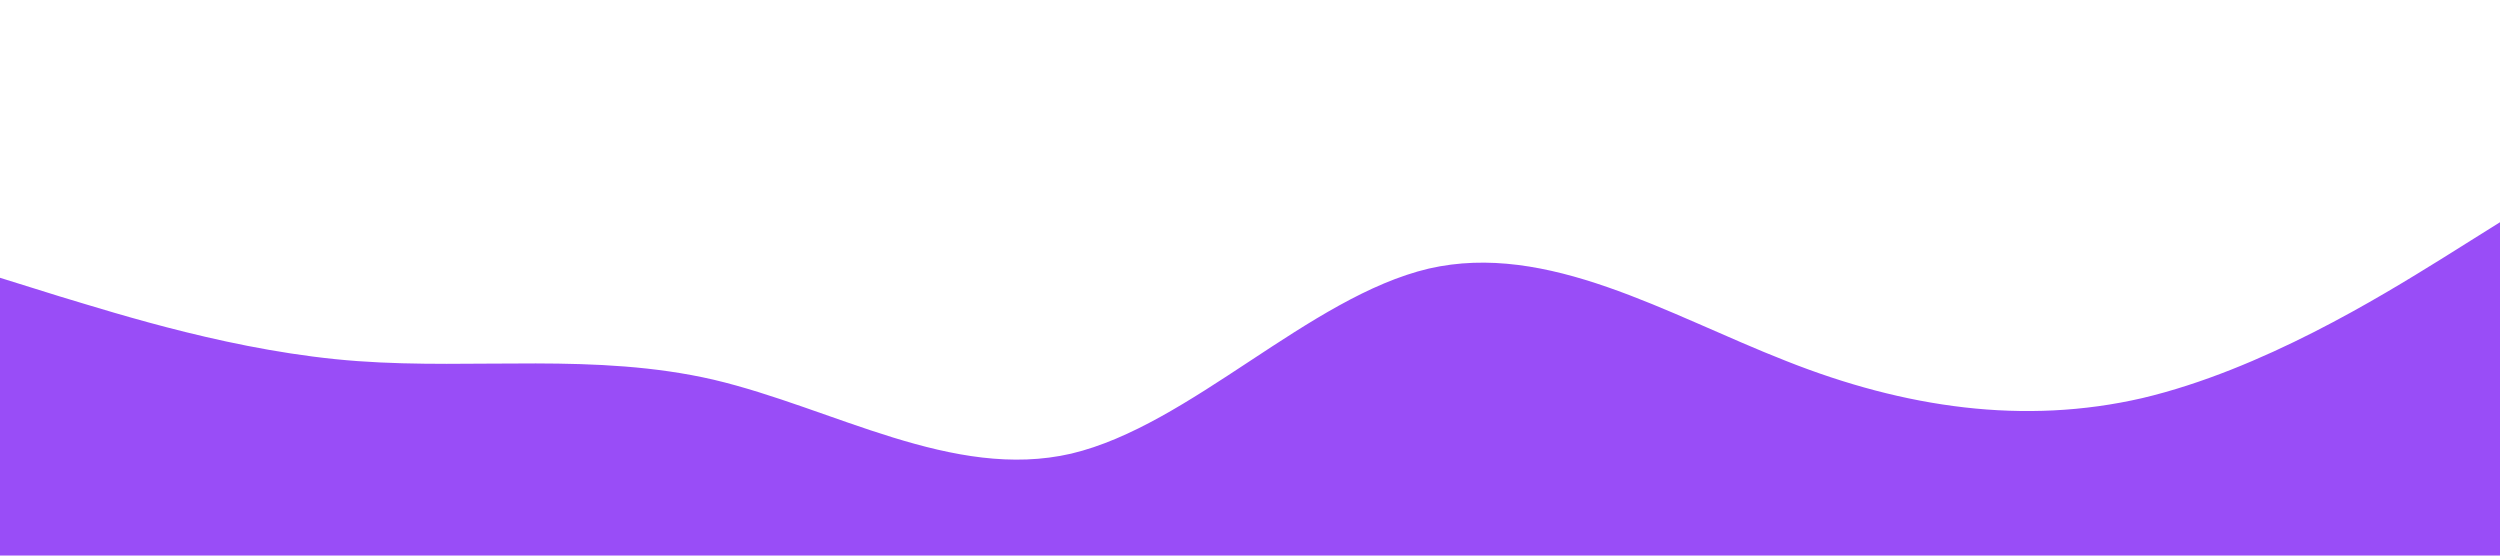 <?xml version="1.0" standalone="no"?><svg xmlns="http://www.w3.org/2000/svg" viewBox="0 0 1440 320"><path fill="#994df7" fill-opacity="1" d="M0,160L34.3,170.7C68.6,181,137,203,206,208C274.3,213,343,203,411,218.7C480,235,549,277,617,261.3C685.7,245,754,171,823,154.7C891.4,139,960,181,1029,208C1097.1,235,1166,245,1234,229.3C1302.9,213,1371,171,1406,149.3L1440,128L1440,320L1405.7,320C1371.4,320,1303,320,1234,320C1165.7,320,1097,320,1029,320C960,320,891,320,823,320C754.3,320,686,320,617,320C548.6,320,480,320,411,320C342.9,320,274,320,206,320C137.1,320,69,320,34,320L0,320Z"></path></svg>